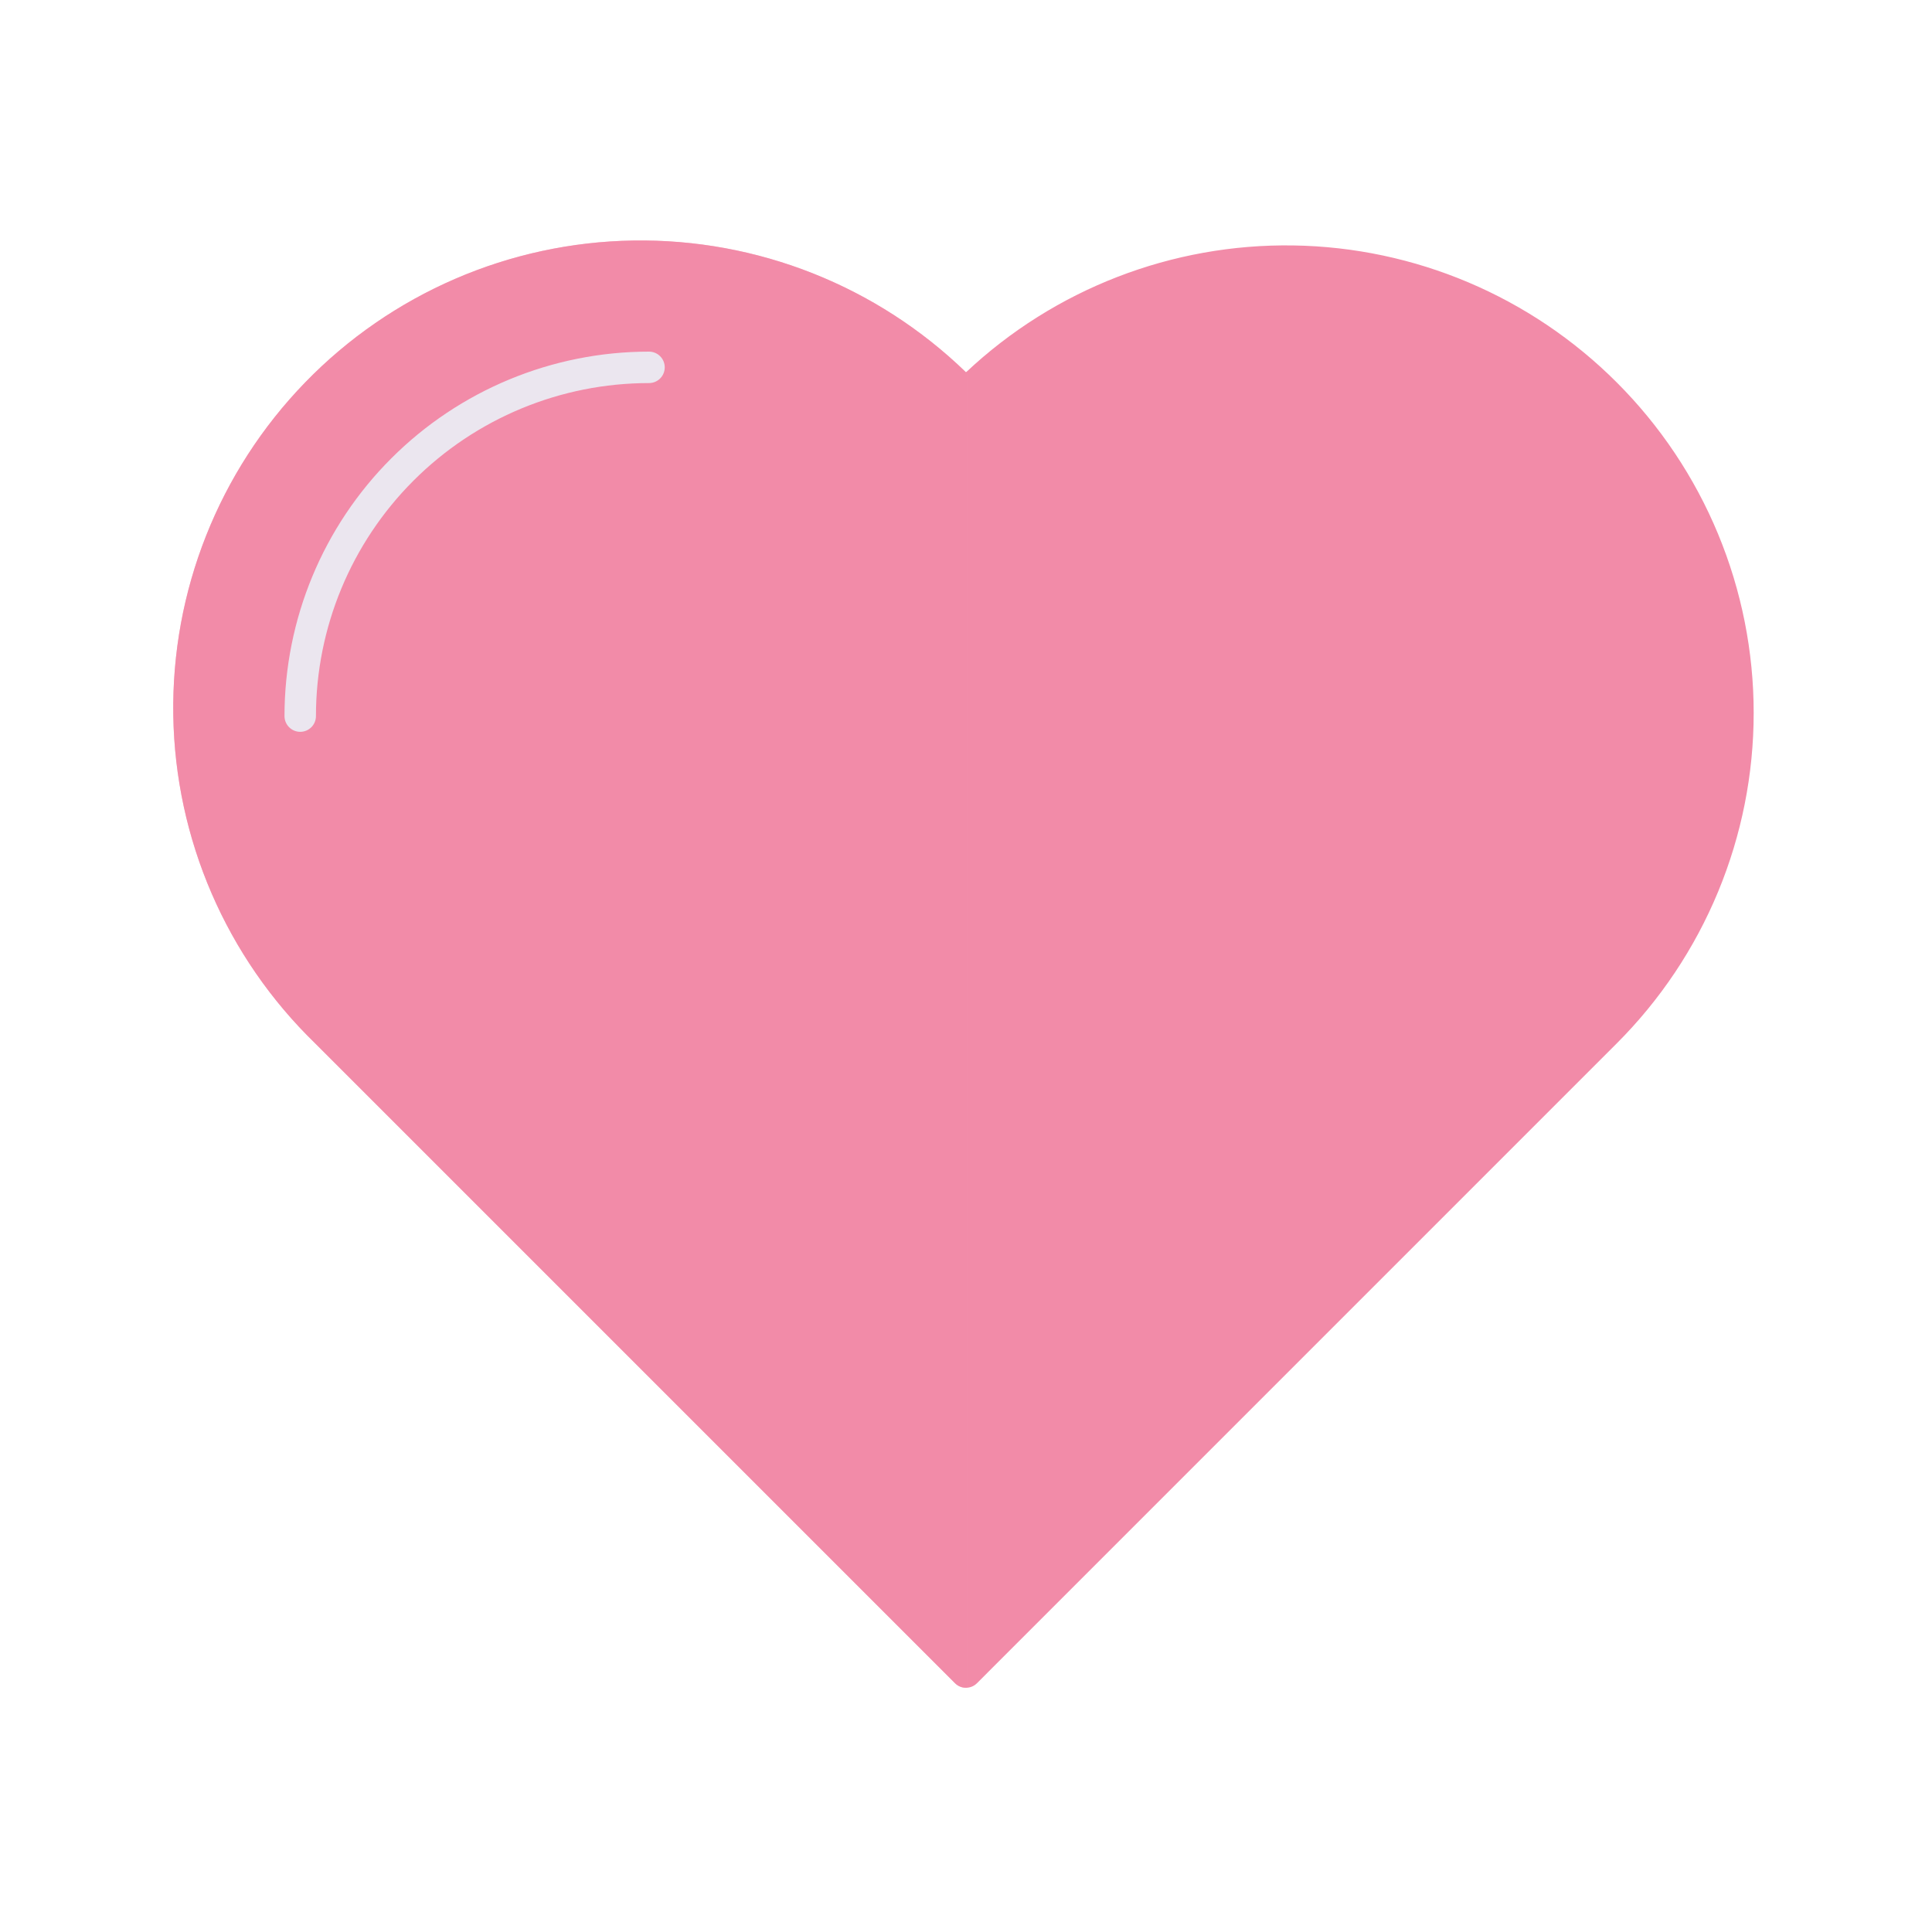 <svg width="430" height="430" viewBox="0 0 430 430" fill="none" xmlns="http://www.w3.org/2000/svg">
<path d="M359.82 85.1C340.708 65.975 314.899 55.044 287.864 54.626C260.829 54.208 234.695 64.335 215 82.86C195.191 63.654 168.564 53.104 140.976 53.531C113.389 53.958 87.101 65.326 67.895 85.135C48.69 104.944 38.139 131.571 38.566 159.159C38.993 186.746 50.361 213.034 70.17 232.24L212.57 374.64C212.888 374.96 213.267 375.213 213.684 375.385C214.102 375.557 214.549 375.643 215 375.64C215.451 375.641 215.898 375.553 216.315 375.382C216.732 375.21 217.111 374.958 217.43 374.64L359.82 232.24C369.487 222.582 377.155 211.113 382.387 198.489C387.619 185.866 390.312 172.335 390.312 158.67C390.312 145.005 387.619 131.474 382.387 118.851C377.155 106.227 369.487 94.758 359.82 85.1Z" fill="#F28BA8"/>
<g style="mix-blend-mode:multiply" opacity="0.5">
<path d="M215.23 82.64V375.64H215C214.549 375.643 214.102 375.557 213.684 375.385C213.267 375.213 212.888 374.96 212.57 374.64L70.17 232.24C50.361 213.034 38.993 186.746 38.566 159.159C38.139 131.571 48.69 104.944 67.895 85.135C87.101 65.326 113.389 53.958 140.976 53.531C168.564 53.104 195.191 63.654 215 82.86L215.23 82.64Z" fill="#F28BA8"/>
</g>
<path d="M144.45 81.76C123.863 81.76 104.119 89.938 89.561 104.494C75.002 119.05 66.823 138.793 66.82 159.38" stroke="#EBE6EF" stroke-width="7" stroke-linecap="round" stroke-linejoin="round"/>
</svg>
